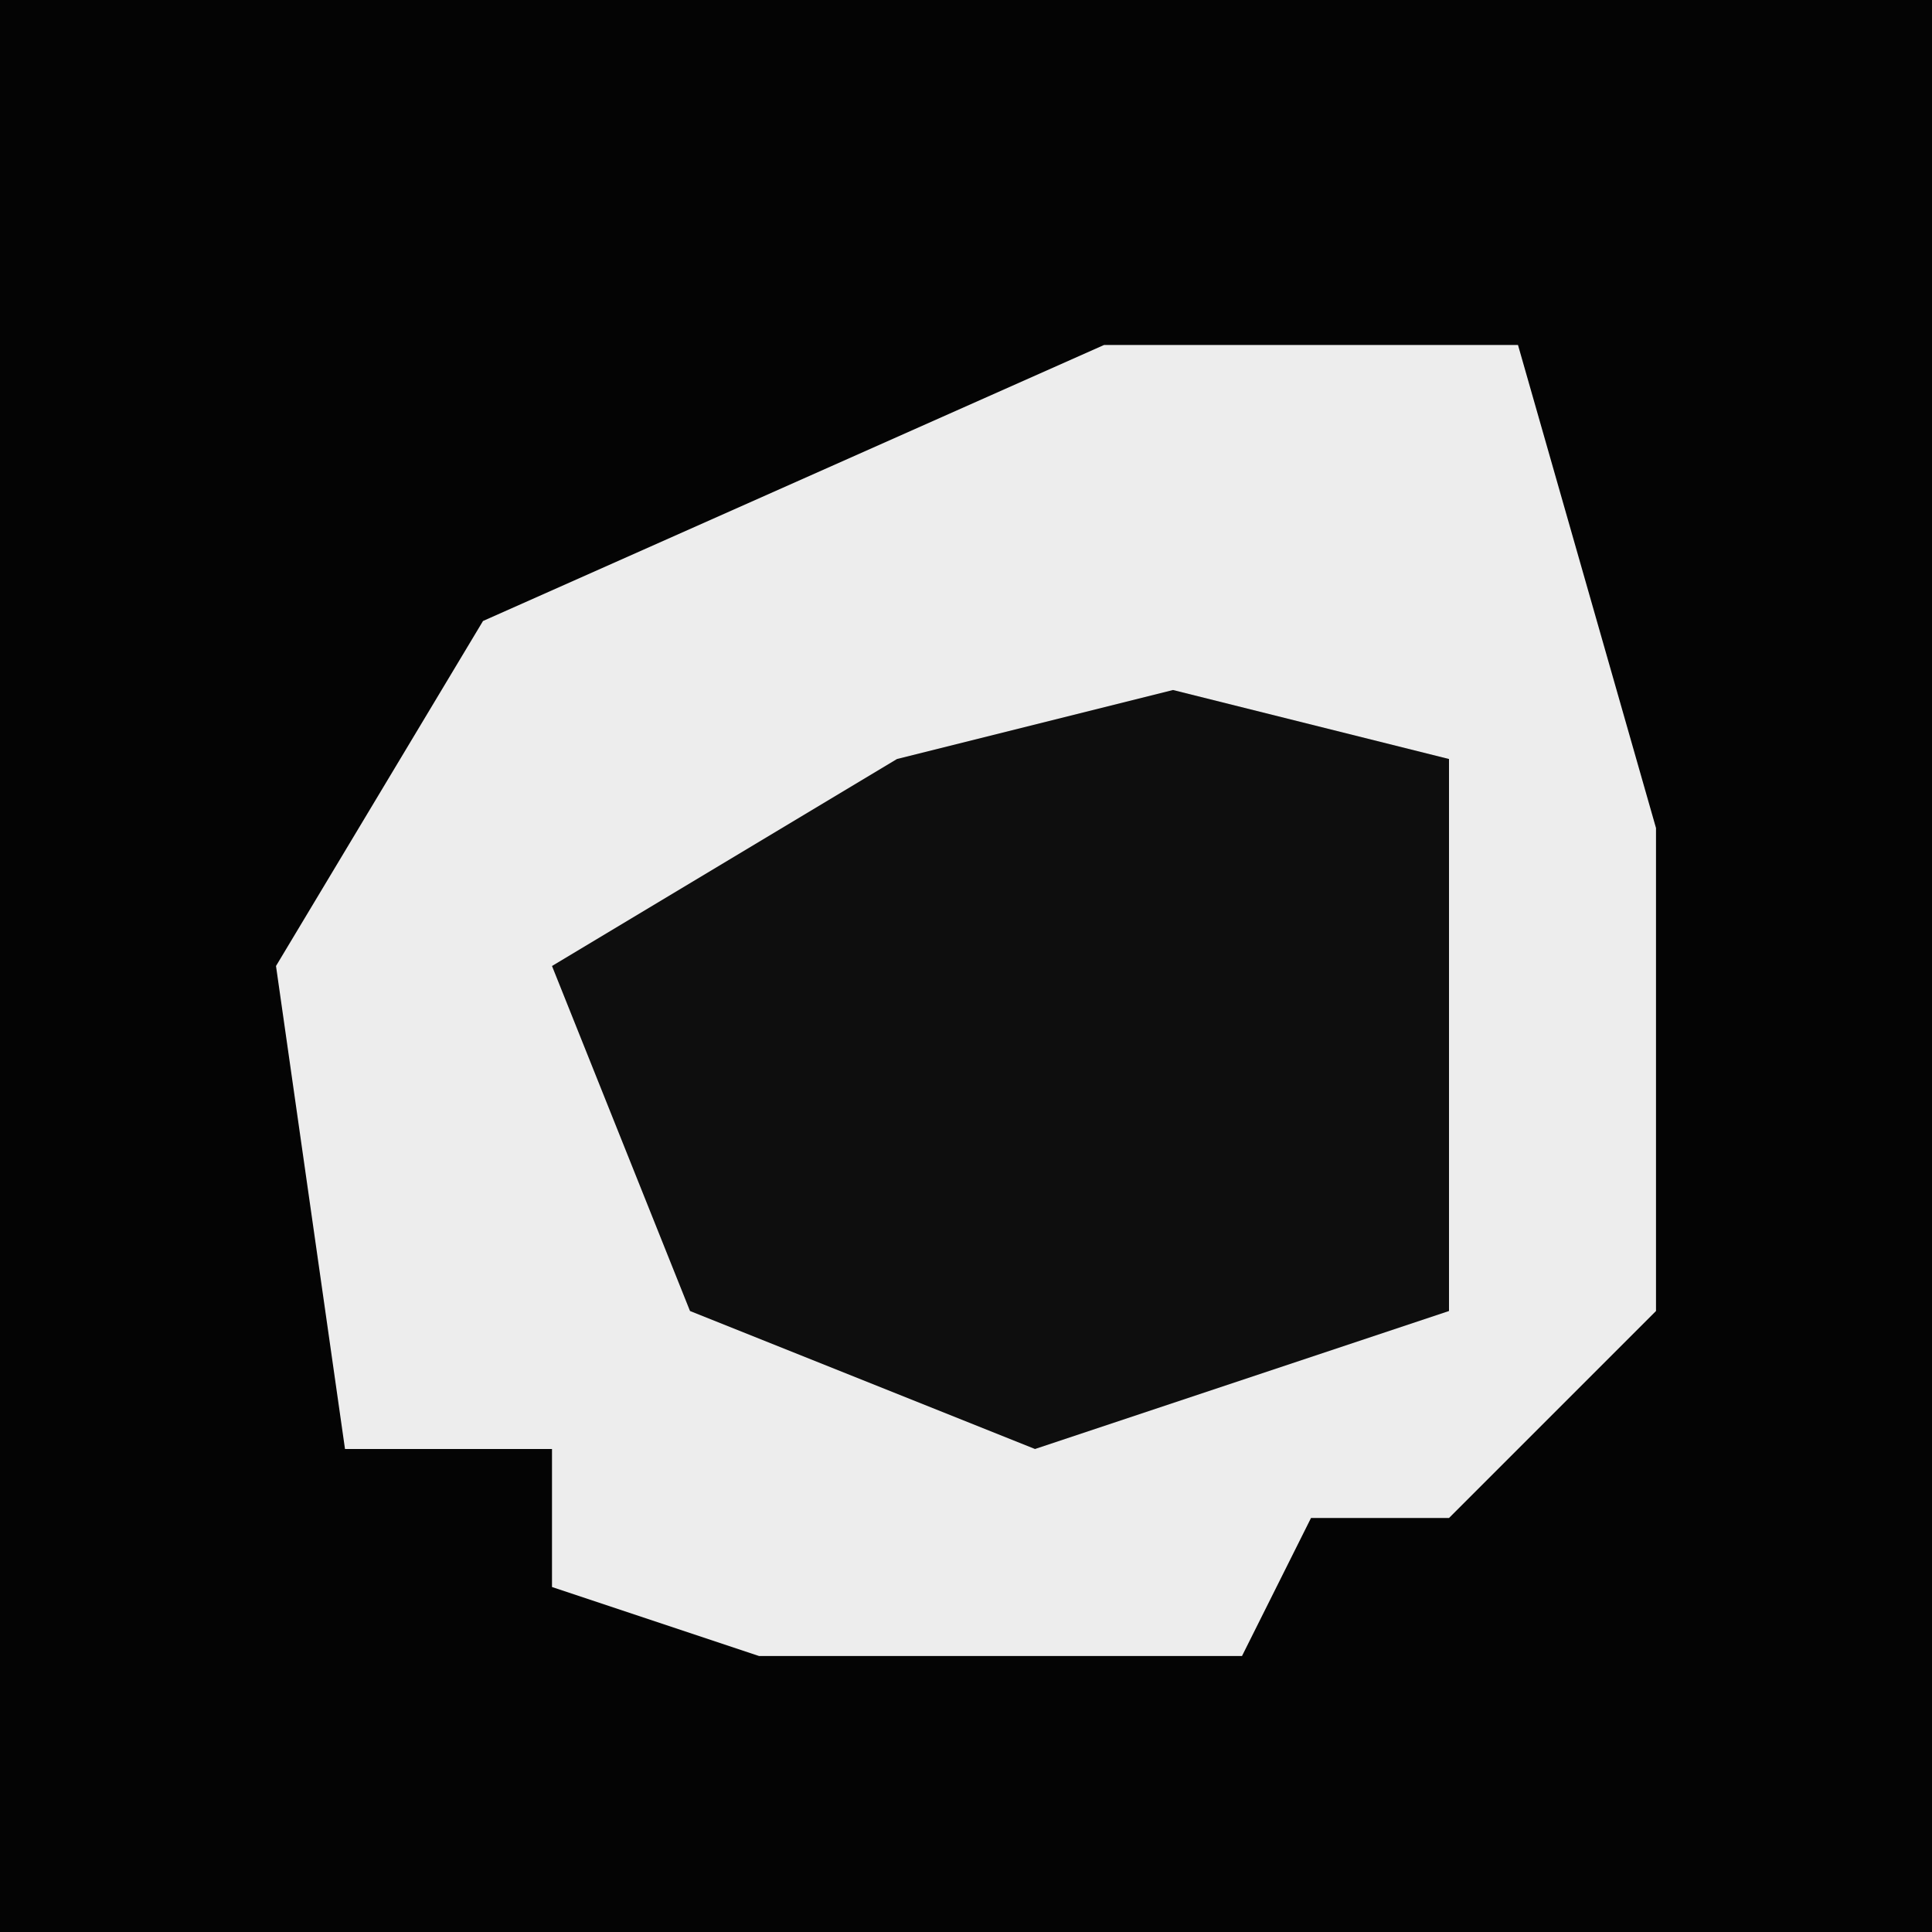 <?xml version="1.0" encoding="UTF-8"?>
<svg version="1.1" xmlns="http://www.w3.org/2000/svg" width="28" height="28">
<path d="M0,0 L28,0 L28,28 L0,28 Z " fill="#040404" transform="translate(0,0)"/>
<path d="M0,0 L6,0 L8,7 L8,14 L5,17 L3,17 L2,19 L-5,19 L-8,18 L-8,16 L-11,16 L-12,9 L-9,4 Z " fill="#EDEDED" transform="translate(16,5)"/>
<path d="M0,0 L4,1 L4,9 L-2,11 L-7,9 L-9,4 L-4,1 Z " fill="#0E0E0E" transform="translate(17,10)"/>
</svg>
